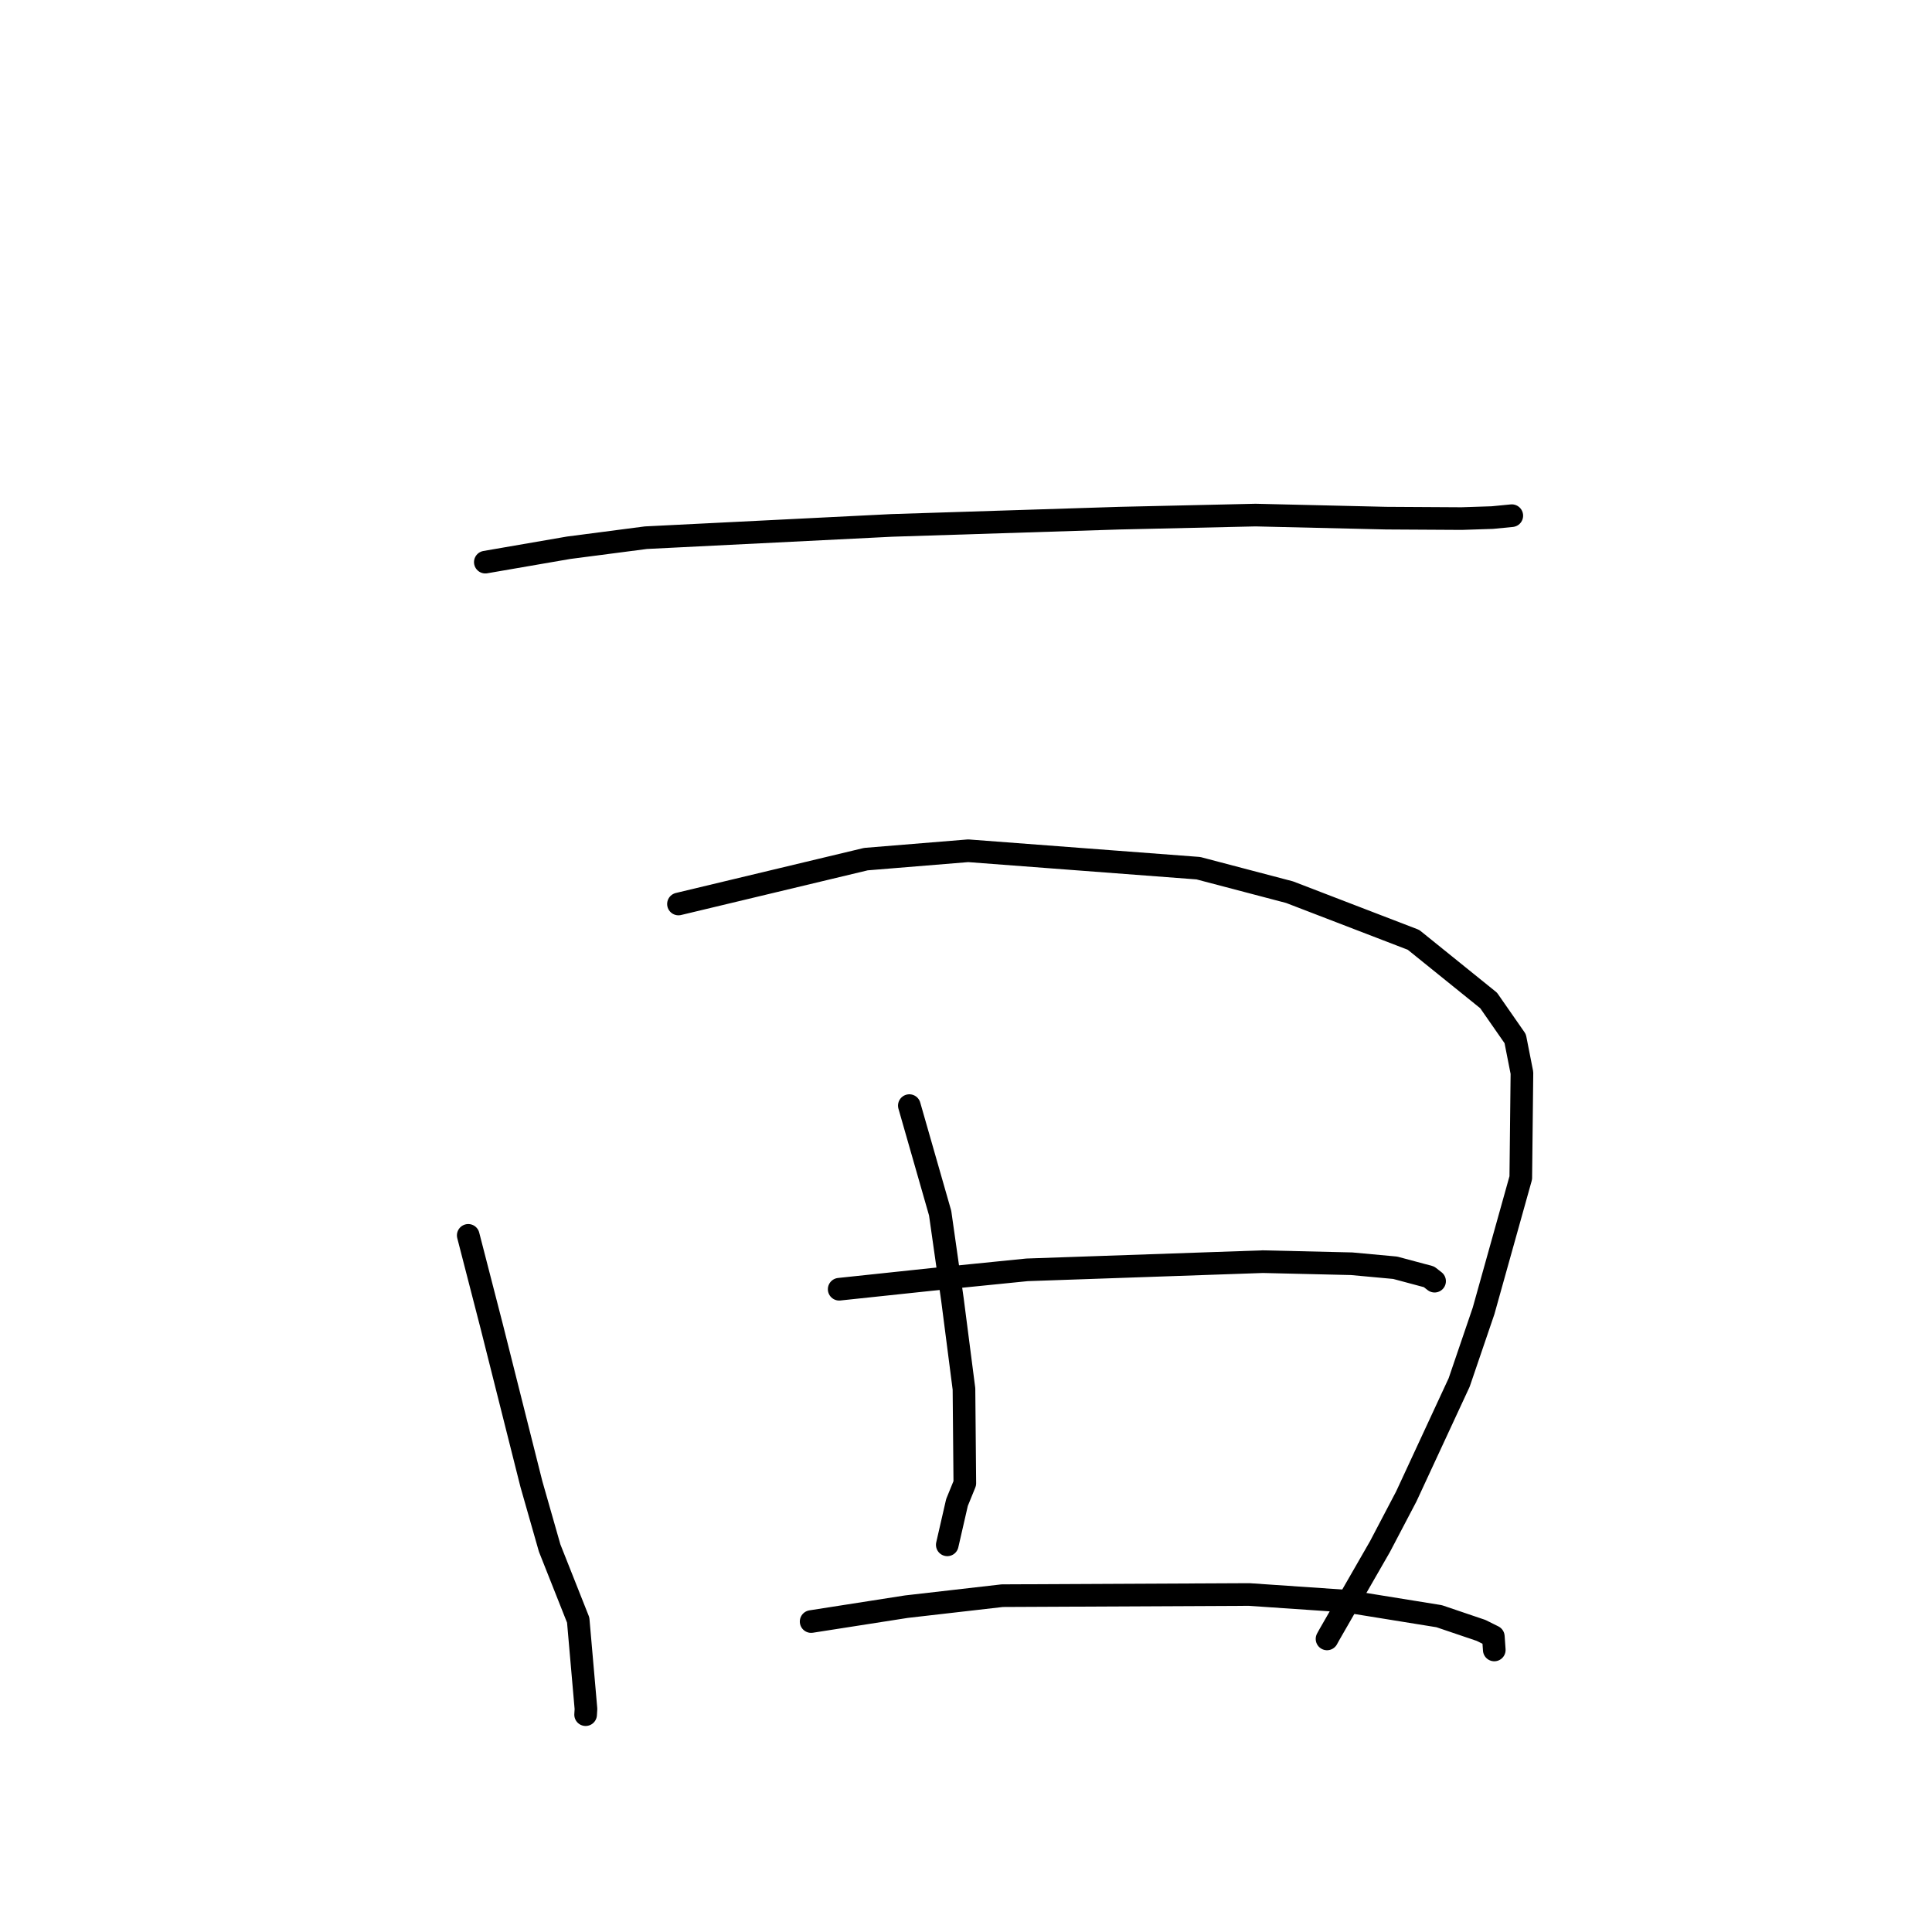 <?xml version="1.0" standalone="no"?>
    <svg width="256" height="256" xmlns="http://www.w3.org/2000/svg" version="1.1">
    <polyline stroke="black" stroke-width="3" stroke-linecap="round" fill="transparent" stroke-linejoin="round" points="64.308 74.486 75.346 72.58 85.583 71.247 118.155 69.62 148.34 68.659 166.372 68.251 183.658 68.657 193.671 68.715 197.741 68.582 200.297 68.333 200.319 68.33 200.321 68.33 " />
        <polyline stroke="black" stroke-width="3" stroke-linecap="round" fill="transparent" stroke-linejoin="round" points="62.044 163.692 65.174 175.83 70.415 196.655 72.832 205.124 76.614 214.665 77.644 226.447 77.597 227.201 " />
        <polyline stroke="black" stroke-width="3" stroke-linecap="round" fill="transparent" stroke-linejoin="round" points="89.9 119.785 114.74 113.838 128.29 112.73 158.791 115.04 170.874 118.217 187.294 124.532 197.248 132.565 200.772 137.63 201.665 142.165 201.511 156.07 196.582 173.697 193.349 183.178 186.34 198.289 182.848 204.943 176.146 216.604 175.838 217.164 " />
        <polyline stroke="black" stroke-width="3" stroke-linecap="round" fill="transparent" stroke-linejoin="round" points="120.492 146.499 124.574 160.746 126.211 172.253 127.731 184.041 127.844 196.541 126.806 199.087 125.636 204.188 125.519 204.699 " />
        <polyline stroke="black" stroke-width="3" stroke-linecap="round" fill="transparent" stroke-linejoin="round" points="111.196 170.83 123.51 169.525 136.092 168.26 167.333 167.177 179.105 167.453 184.868 167.984 189.348 169.184 190.017 169.705 190.089 169.761 190.09 169.762 " />
        <polyline stroke="black" stroke-width="3" stroke-linecap="round" fill="transparent" stroke-linejoin="round" points="107.48 214.863 120.102 212.892 132.803 211.435 165.514 211.28 178.293 212.152 190.694 214.155 196.251 216.039 197.874 216.848 197.991 218.506 197.999 218.627 " />
        </svg>